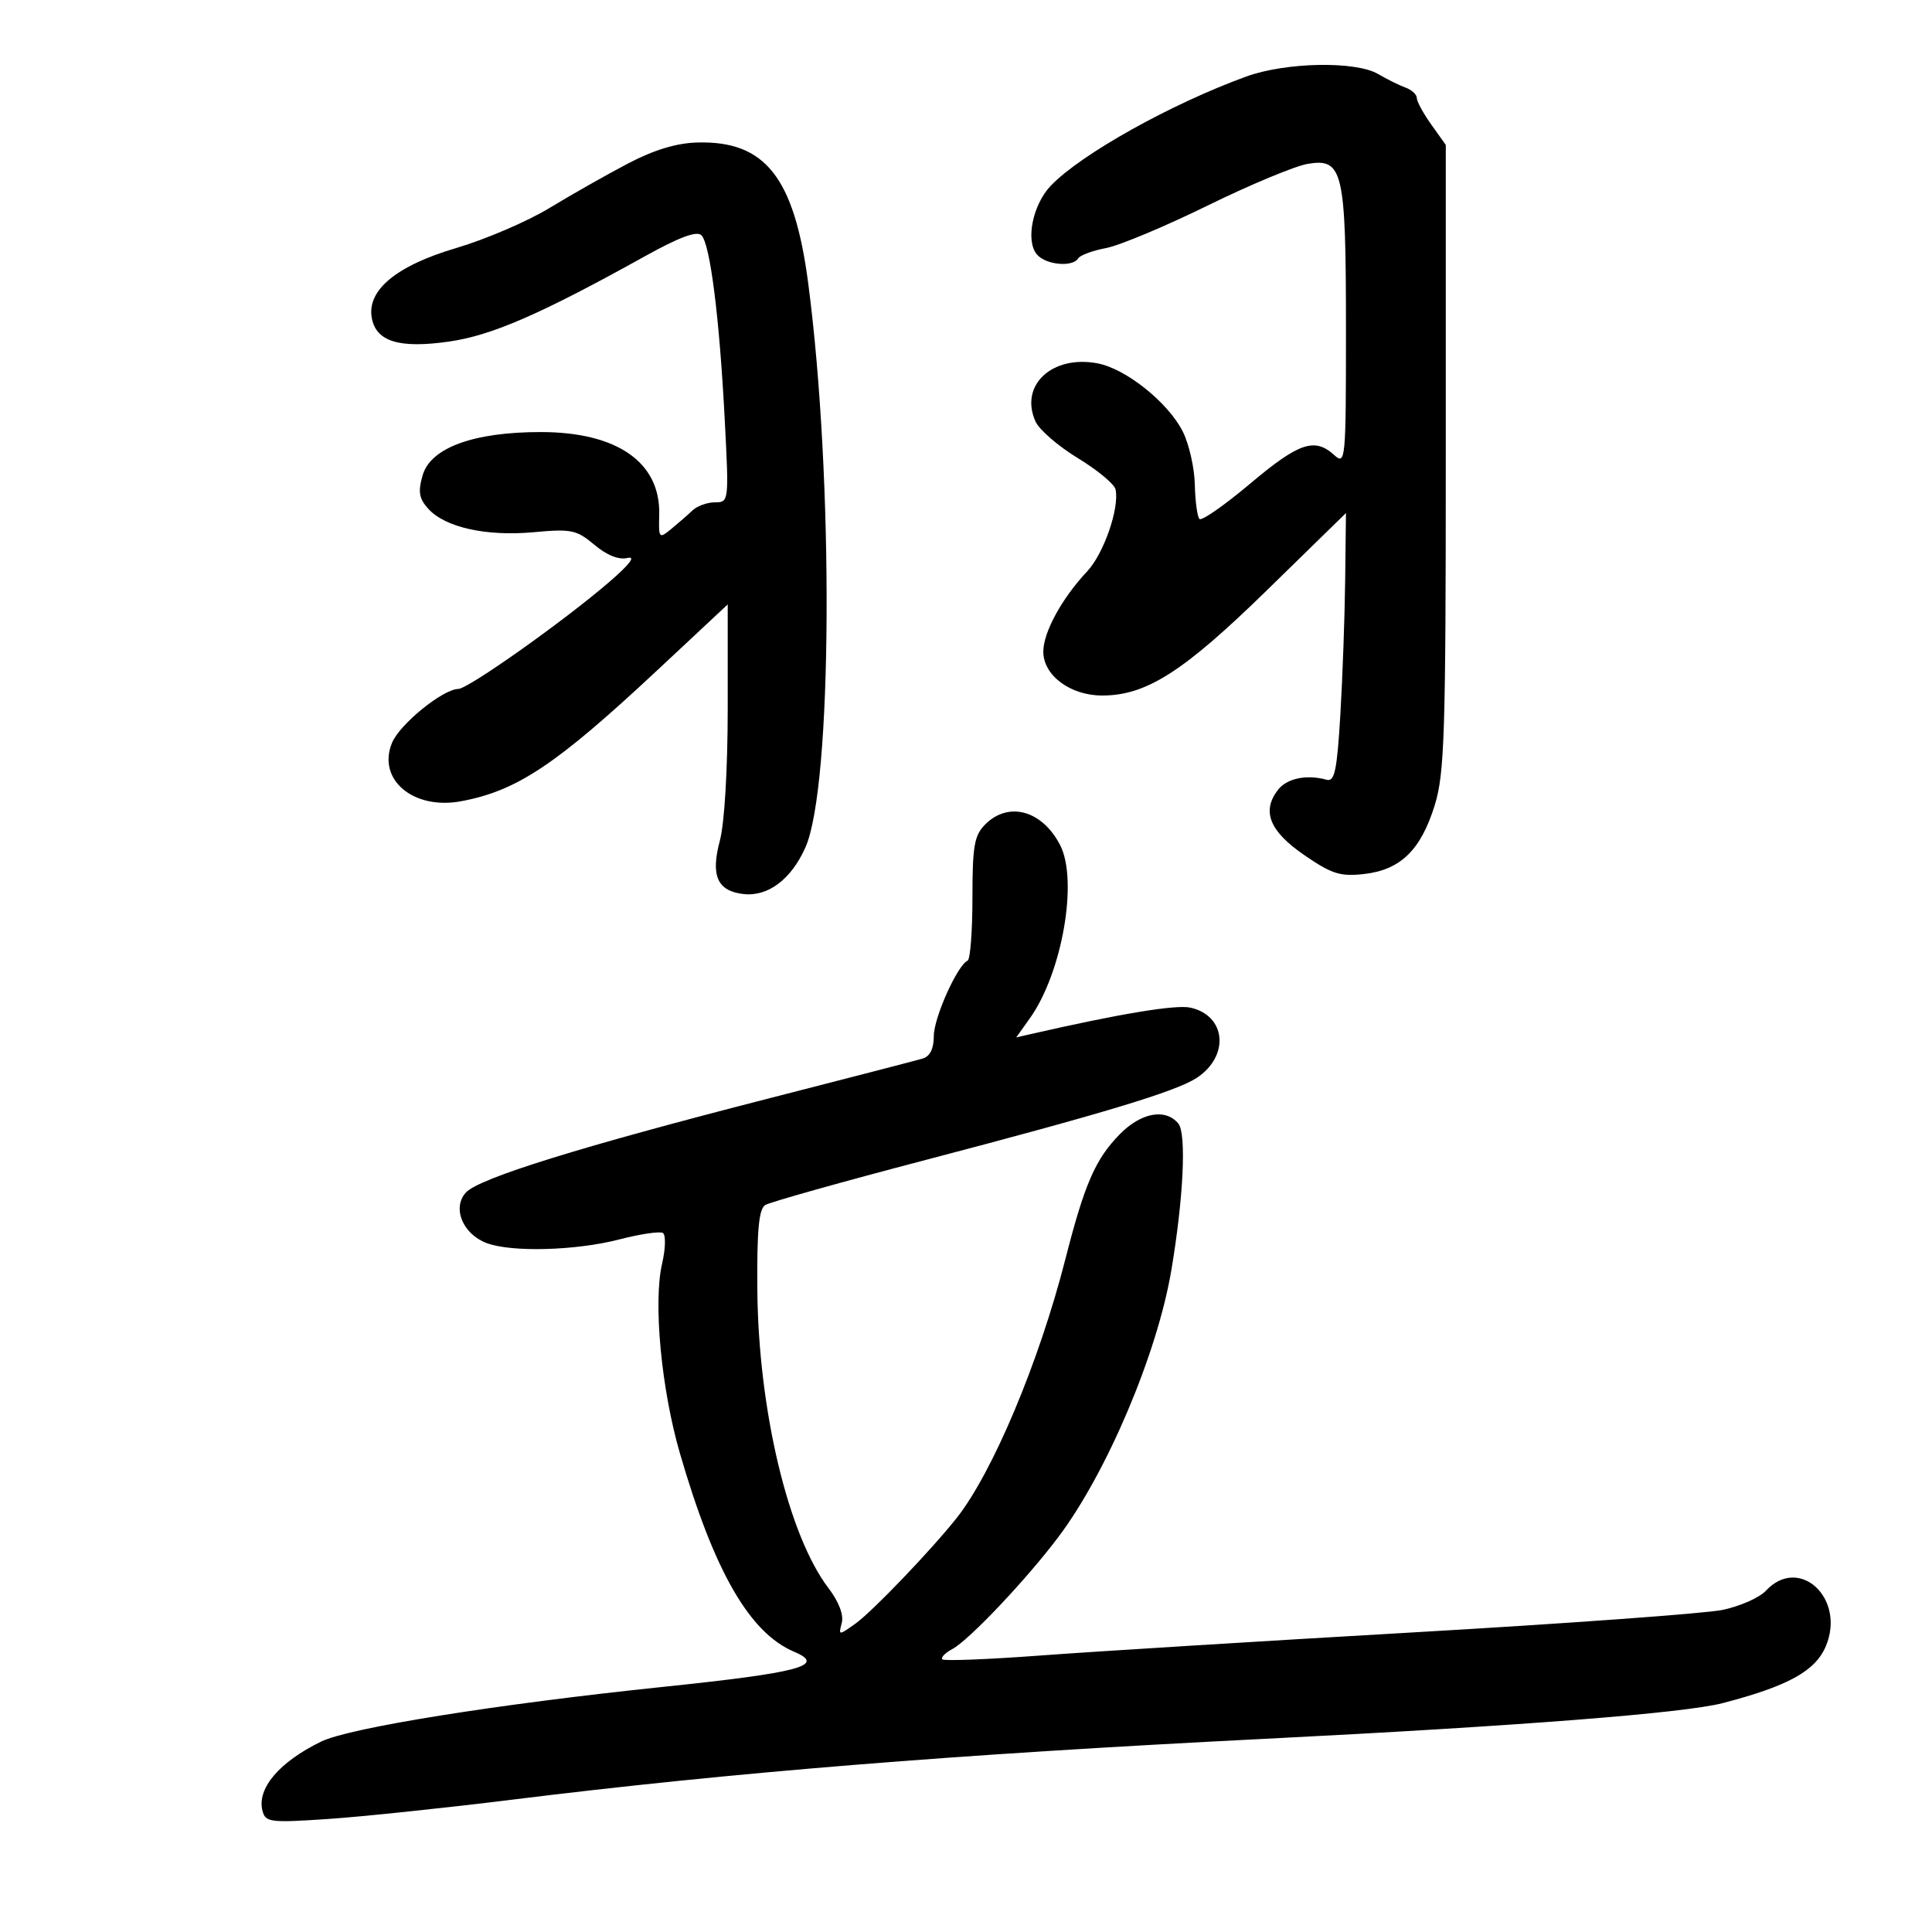 <svg xmlns="http://www.w3.org/2000/svg" width="300" height="300" viewBox="0 0 300 300" version="1.1">
	<path d="M 193.500 11.890 C 181.837 16.129, 167.817 23.963, 163.164 28.841 C 160.361 31.778, 159.223 37.359, 160.993 39.492 C 162.356 41.134, 166.549 41.539, 167.430 40.113 C 167.731 39.626, 169.670 38.909, 171.739 38.522 C 173.808 38.134, 180.900 35.167, 187.500 31.929 C 194.100 28.690, 201.100 25.773, 203.055 25.445 C 208.545 24.527, 209 26.497, 209 51.202 C 209 71.588, 208.937 72.253, 207.171 70.655 C 204.125 67.899, 201.696 68.727, 194.121 75.102 C 190.134 78.459, 186.594 80.927, 186.255 80.588 C 185.916 80.249, 185.590 77.841, 185.531 75.236 C 185.473 72.631, 184.629 68.925, 183.656 67 C 181.375 62.486, 174.815 57.243, 170.414 56.418 C 163.326 55.088, 158.252 59.868, 160.804 65.470 C 161.386 66.747, 164.346 69.301, 167.382 71.146 C 170.418 72.991, 173.047 75.175, 173.224 76 C 173.846 78.901, 171.389 85.985, 168.810 88.728 C 164.896 92.891, 162.008 98.173, 162.004 101.177 C 161.999 104.870, 166.192 108, 171.146 108 C 178.004 108, 183.764 104.318, 196.750 91.632 L 209 79.665 208.877 90.082 C 208.810 95.812, 208.473 105.225, 208.127 111 C 207.610 119.663, 207.238 121.427, 206 121.081 C 202.906 120.217, 199.823 120.857, 198.441 122.648 C 195.882 125.967, 197.123 129.060, 202.500 132.760 C 206.797 135.716, 208.107 136.132, 211.812 135.716 C 217.458 135.082, 220.626 132, 222.781 125.046 C 224.306 120.125, 224.500 114.036, 224.500 71 L 224.500 22.500 222.250 19.346 C 221.012 17.611, 220 15.751, 220 15.212 C 220 14.674, 219.213 13.949, 218.250 13.601 C 217.287 13.253, 215.375 12.307, 214 11.499 C 210.503 9.444, 199.660 9.650, 193.500 11.890 M 97.500 25.397 C 94.200 27.127, 88.716 30.235, 85.314 32.304 C 81.911 34.374, 75.386 37.173, 70.814 38.524 C 61.496 41.276, 56.913 45.096, 57.740 49.420 C 58.433 53.047, 62.005 54.133, 69.675 53.047 C 76.344 52.102, 83.920 48.805, 100.183 39.769 C 105.473 36.829, 108.192 35.821, 108.912 36.529 C 110.273 37.868, 111.716 49.284, 112.542 65.250 C 113.195 77.872, 113.180 78, 111.029 78 C 109.835 78, 108.265 78.563, 107.540 79.250 C 106.816 79.938, 105.332 81.232, 104.243 82.128 C 102.329 83.701, 102.266 83.628, 102.363 79.927 C 102.576 71.803, 95.848 67.100, 84 67.090 C 73.535 67.081, 66.854 69.526, 65.623 73.817 C 64.889 76.379, 65.066 77.416, 66.512 79.013 C 69.125 81.901, 75.523 83.318, 82.885 82.639 C 88.718 82.101, 89.533 82.271, 92.300 84.599 C 94.225 86.219, 96.089 86.964, 97.414 86.644 C 98.773 86.316, 97.814 87.598, 94.663 90.320 C 87.665 96.368, 72.727 106.956, 71.160 106.980 C 68.775 107.016, 62.107 112.420, 60.895 115.300 C 58.491 121.010, 64.146 125.813, 71.624 124.412 C 80.325 122.782, 86.370 118.740, 102.140 104.004 L 113 93.856 113 109.914 C 113 119.380, 112.500 127.842, 111.781 130.527 C 110.328 135.962, 111.371 138.342, 115.415 138.823 C 119.239 139.277, 122.870 136.548, 125.076 131.561 C 129.264 122.092, 129.491 74.258, 125.491 43.931 C 123.329 27.543, 118.840 21.848, 108.300 22.127 C 105.042 22.213, 101.572 23.264, 97.500 25.397 M 153 128 C 151.283 129.717, 151 131.333, 151 139.417 C 151 144.596, 150.662 148.983, 150.250 149.167 C 148.660 149.873, 145 158.040, 145 160.881 C 145 162.860, 144.411 164.038, 143.250 164.380 C 142.287 164.663, 131.600 167.431, 119.500 170.531 C 90.169 178.046, 74.345 182.961, 72.336 185.181 C 70.184 187.560, 71.846 191.611, 75.553 193.020 C 79.387 194.478, 89.414 194.207, 96.142 192.463 C 99.403 191.618, 102.459 191.165, 102.931 191.457 C 103.404 191.749, 103.347 193.903, 102.805 196.244 C 101.419 202.233, 102.683 215.684, 105.567 225.635 C 110.885 243.985, 116.387 253.553, 123.304 256.479 C 128.363 258.618, 124.260 259.719, 102.942 261.939 C 77.151 264.626, 54.289 268.283, 49.881 270.426 C 43.349 273.602, 39.854 277.727, 40.761 281.193 C 41.224 282.963, 41.960 283.055, 50.880 282.456 C 56.171 282.101, 69.050 280.751, 79.500 279.456 C 113.862 275.198, 148.048 272.434, 196.500 269.998 C 235.864 268.018, 261.517 266.016, 267.505 264.457 C 277.678 261.807, 281.906 259.468, 283.524 255.597 C 286.627 248.171, 279.371 241.465, 274.218 246.997 C 273.194 248.095, 270.139 249.444, 267.429 249.995 C 264.718 250.546, 243.150 252.111, 219.500 253.474 C 195.850 254.837, 169.825 256.450, 161.666 257.059 C 153.508 257.668, 146.607 257.940, 146.331 257.664 C 146.055 257.388, 146.746 256.671, 147.867 256.071 C 150.481 254.672, 159.382 245.267, 164.364 238.640 C 171.887 228.632, 179.693 210.199, 181.877 197.287 C 183.772 186.083, 184.253 176.010, 182.967 174.460 C 180.971 172.056, 177.165 172.762, 173.852 176.151 C 170.084 180.006, 168.411 183.852, 165.436 195.500 C 161.343 211.526, 154.109 228.731, 148.500 235.779 C 144.499 240.807, 135.435 250.260, 132.843 252.109 C 130.218 253.981, 130.192 253.980, 130.710 252 C 131.035 250.759, 130.247 248.702, 128.641 246.596 C 122.398 238.411, 117.750 218.892, 117.599 200.221 C 117.525 191.056, 117.834 187.733, 118.818 187.120 C 119.543 186.668, 130.793 183.506, 143.818 180.094 C 171.366 172.877, 182.596 169.479, 185.795 167.392 C 190.970 164.016, 190.415 157.689, 184.836 156.464 C 182.583 155.969, 173.879 157.410, 160.151 160.551 L 157.801 161.088 159.922 158.110 C 164.946 151.054, 167.447 136.699, 164.609 131.211 C 161.829 125.834, 156.609 124.391, 153 128" stroke="none" fill="black" fill-rule="evenodd"/>
</svg>